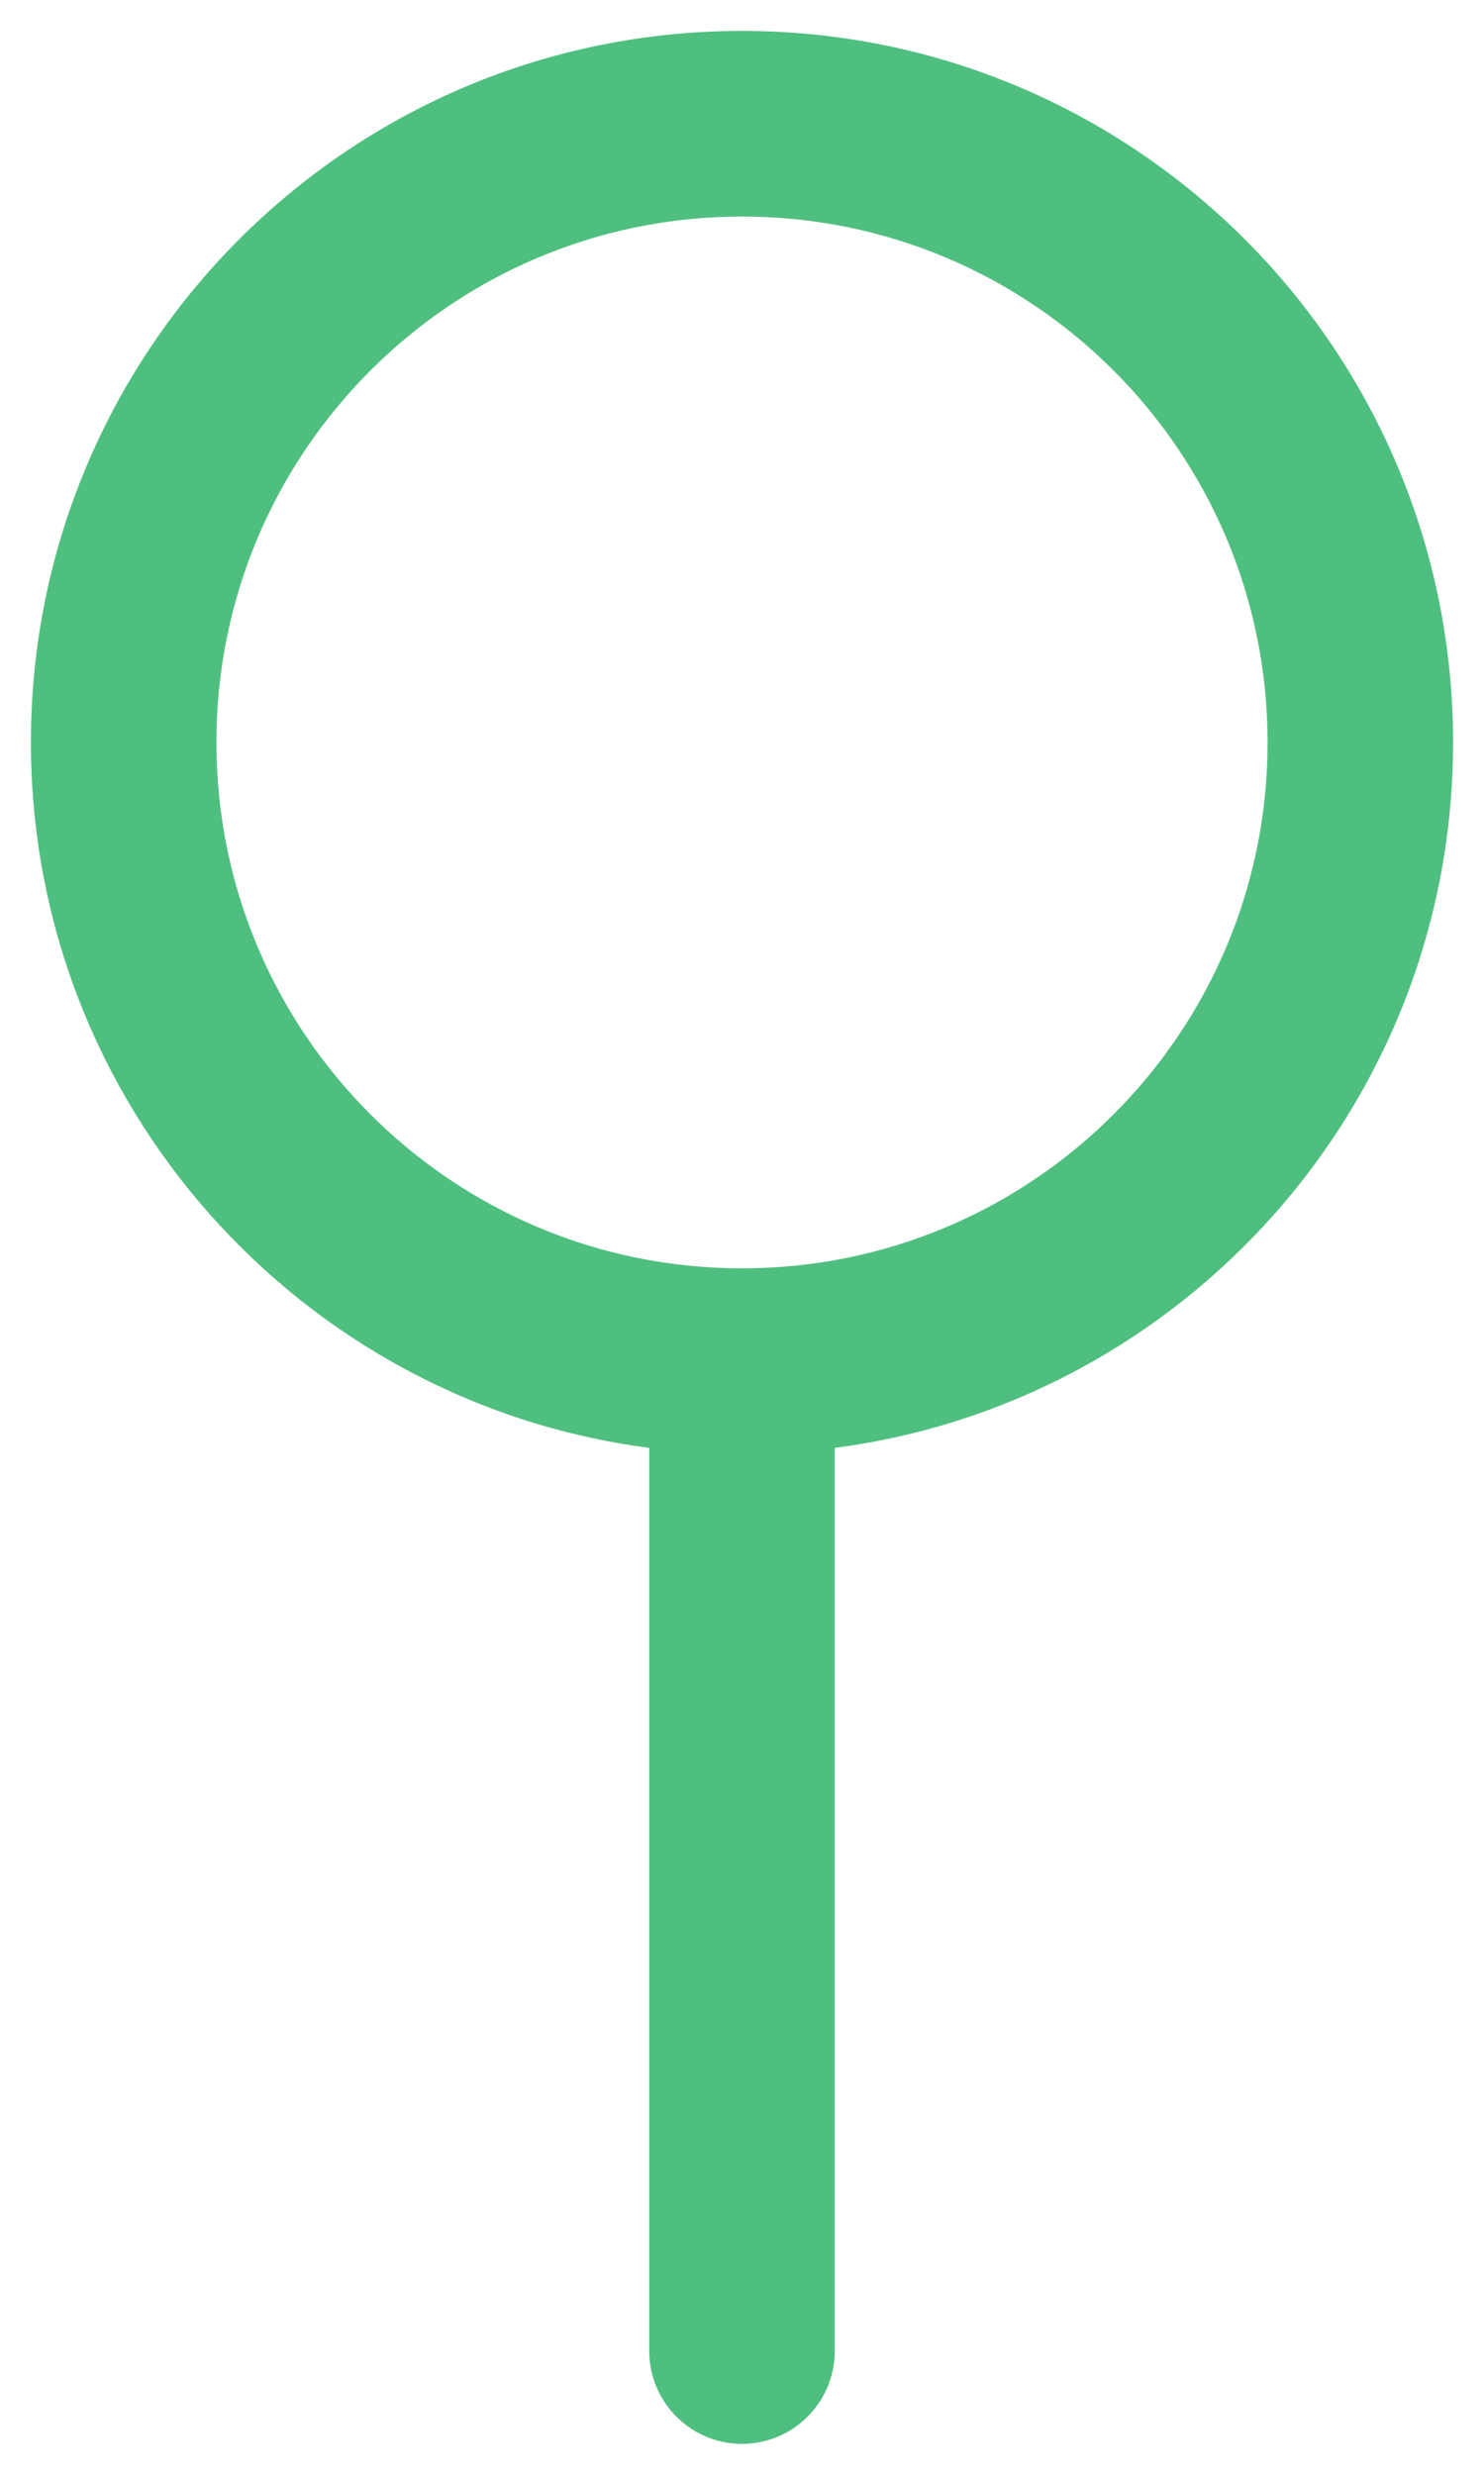 <svg width="12" height="20" viewBox="0 0 12 20" fill="none" xmlns="http://www.w3.org/2000/svg">
<path fill-rule="evenodd" clip-rule="evenodd" d="M6 1.75C3.653 1.75 1.75 3.653 1.75 6C1.75 8.347 3.653 10.25 6 10.25C8.347 10.25 10.25 8.347 10.25 6C10.25 3.653 8.347 1.75 6 1.75ZM0.25 6C0.25 2.824 2.824 0.25 6 0.25C9.176 0.25 11.75 2.824 11.75 6C11.75 8.921 9.571 11.334 6.75 11.701V19C6.75 19.414 6.414 19.75 6 19.75C5.586 19.75 5.25 19.414 5.25 19V11.701C2.429 11.334 0.25 8.921 0.25 6Z" fill="#4fbf7f"/>
</svg>
